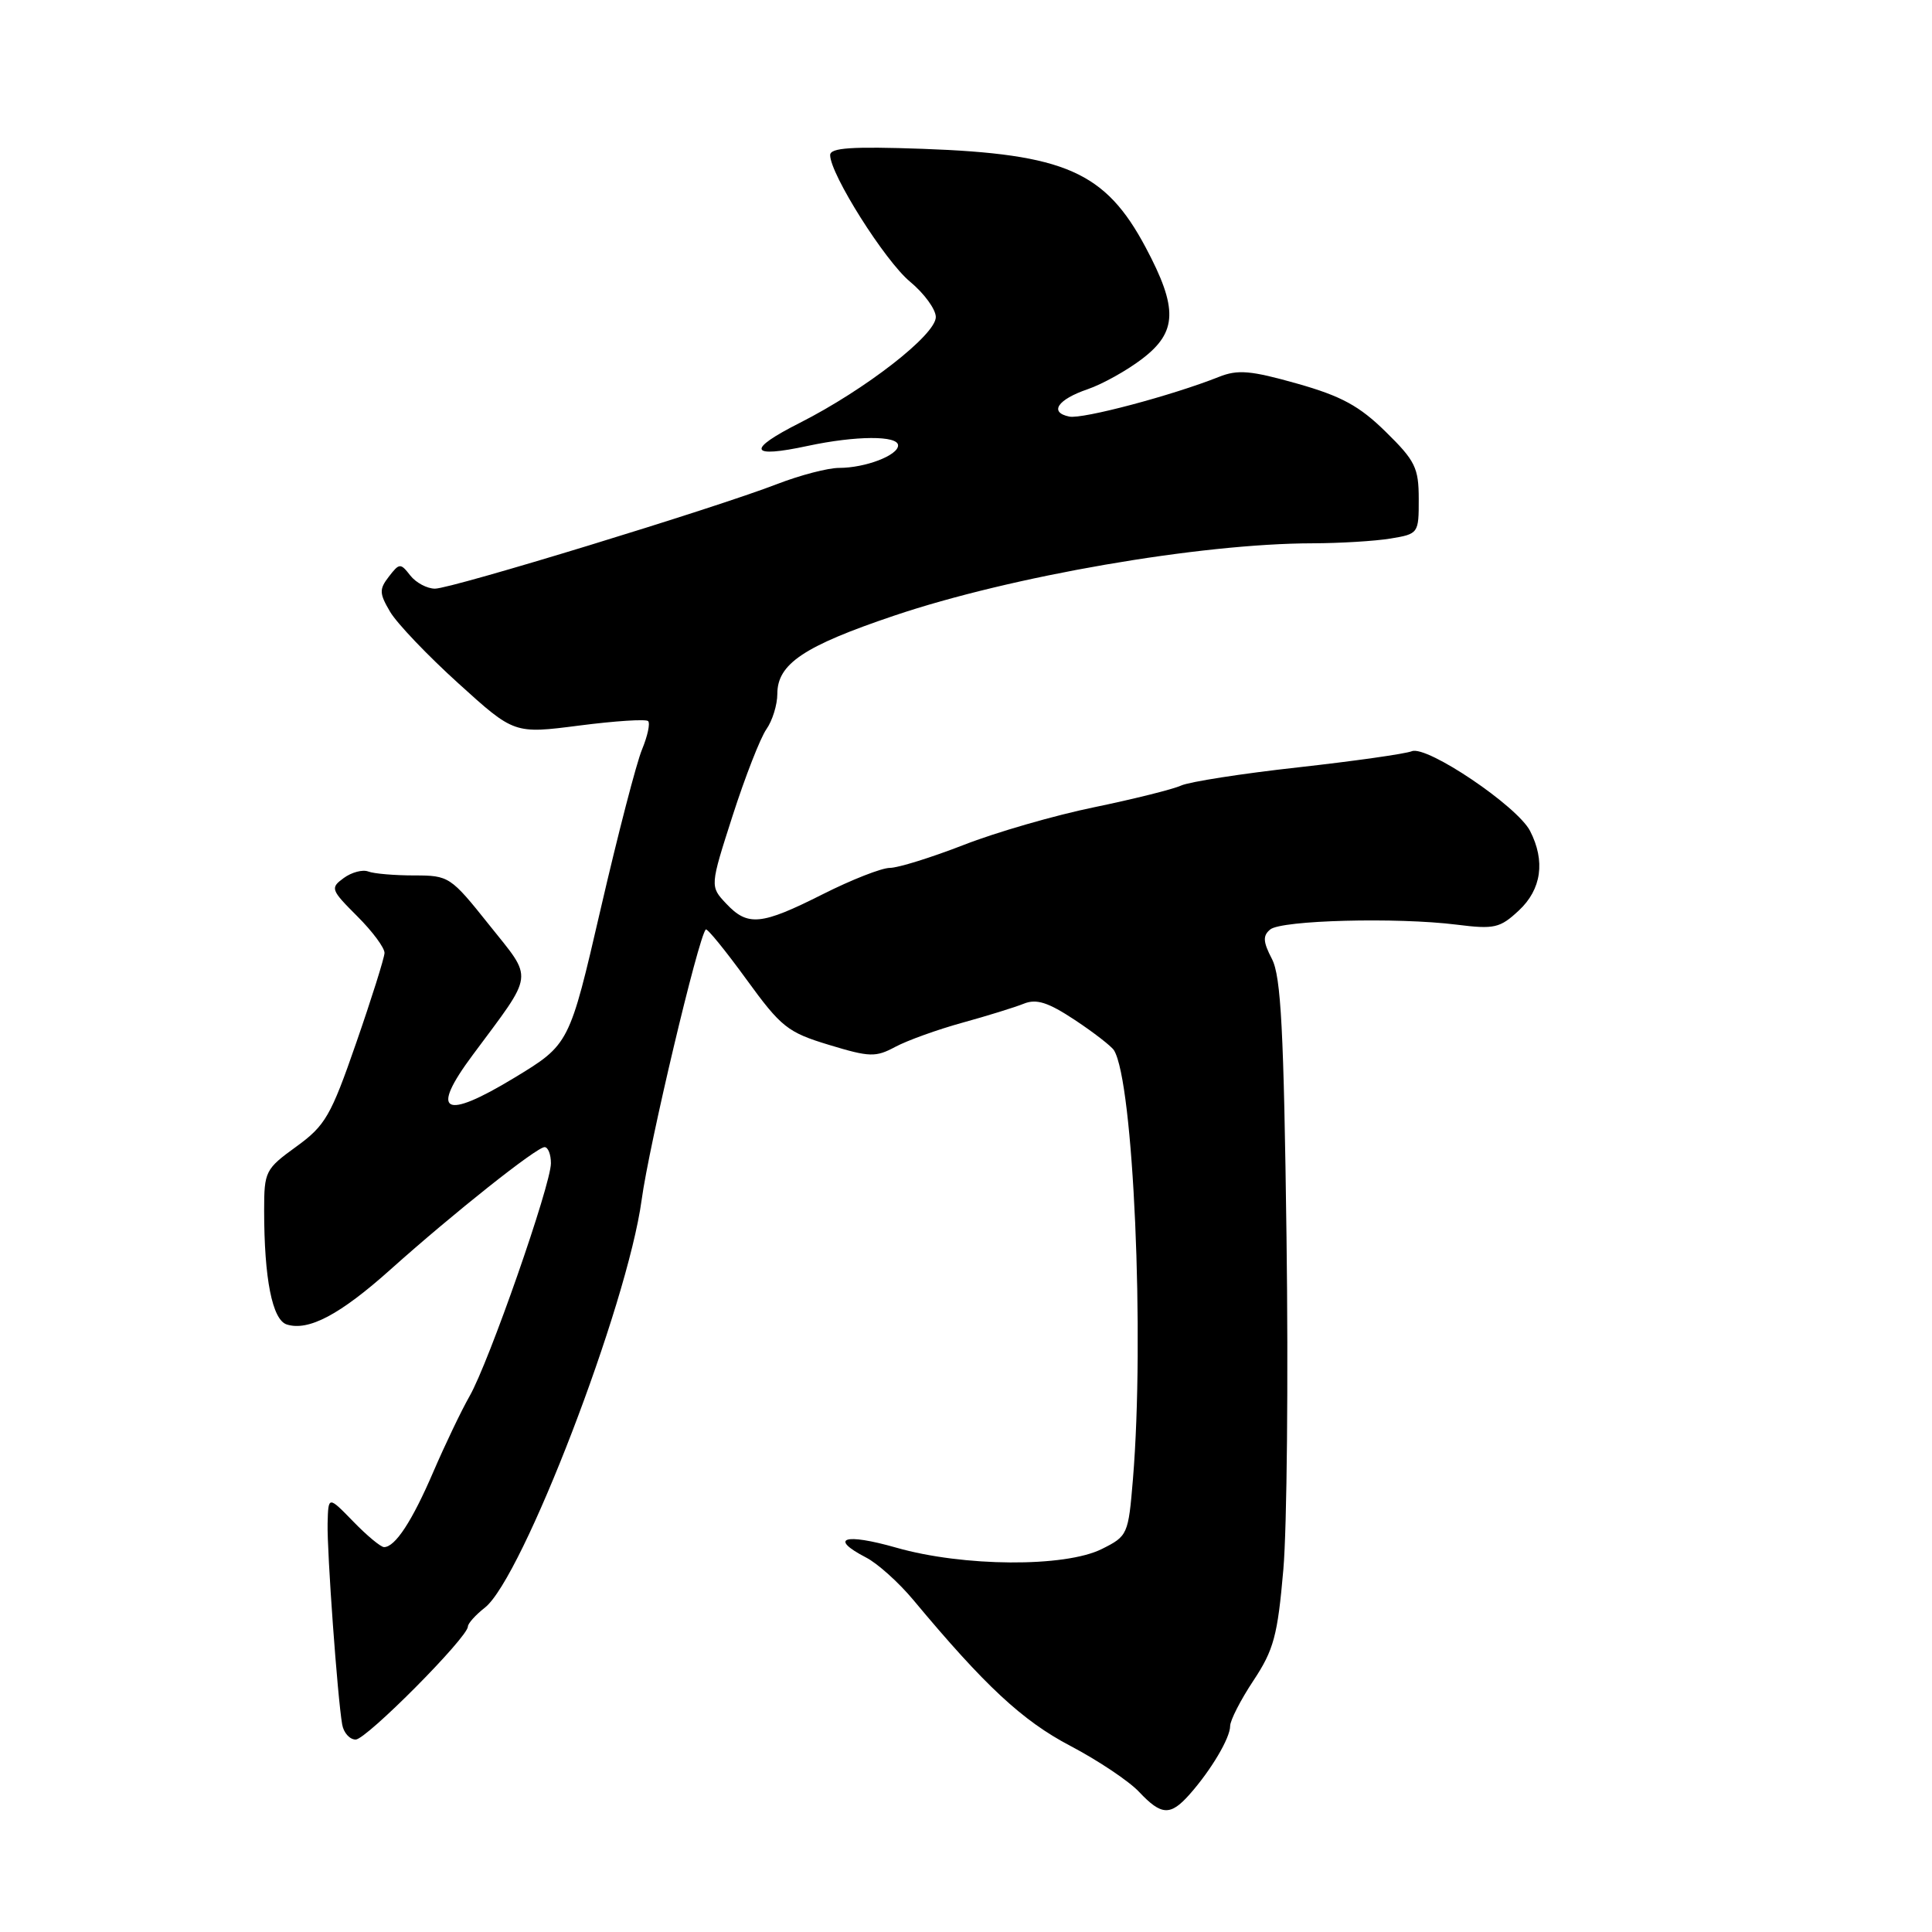 <?xml version="1.0" encoding="UTF-8" standalone="no"?>
<!DOCTYPE svg PUBLIC "-//W3C//DTD SVG 1.1//EN" "http://www.w3.org/Graphics/SVG/1.1/DTD/svg11.dtd" >
<svg xmlns="http://www.w3.org/2000/svg" xmlns:xlink="http://www.w3.org/1999/xlink" version="1.1" viewBox="0 0 256 256">
 <g >
 <path fill="currentColor"
d=" M 157.64 237.75 C 160.49 234.53 163.00 230.29 163.00 228.71 C 163.00 227.96 164.39 225.24 166.09 222.68 C 168.78 218.62 169.29 216.73 170.05 207.97 C 170.53 202.44 170.72 182.63 170.47 163.93 C 170.11 136.49 169.74 129.39 168.54 127.07 C 167.35 124.78 167.31 123.99 168.31 123.16 C 169.79 121.93 185.10 121.53 193.00 122.52 C 198.01 123.15 198.75 122.98 201.25 120.65 C 204.26 117.85 204.79 114.09 202.74 110.10 C 201.04 106.81 189.09 98.75 187.08 99.54 C 186.21 99.89 179.43 100.85 172.00 101.68 C 164.57 102.50 157.60 103.59 156.50 104.09 C 155.40 104.59 150.22 105.88 145.00 106.96 C 139.78 108.03 131.98 110.28 127.69 111.96 C 123.39 113.63 118.99 115.00 117.91 115.00 C 116.83 115.00 112.82 116.57 109.00 118.50 C 100.84 122.61 99.08 122.78 96.21 119.72 C 94.07 117.44 94.07 117.44 97.08 108.07 C 98.74 102.92 100.75 97.77 101.55 96.63 C 102.35 95.49 103.00 93.38 103.00 91.95 C 103.00 87.97 106.50 85.62 118.47 81.58 C 133.98 76.34 159.02 72.01 173.94 71.99 C 177.55 71.98 182.19 71.70 184.25 71.36 C 187.95 70.75 188.00 70.68 187.99 66.12 C 187.99 61.99 187.52 61.04 183.61 57.21 C 180.13 53.79 177.75 52.49 171.88 50.83 C 165.72 49.09 164.02 48.94 161.51 49.94 C 155.33 52.40 143.44 55.56 141.69 55.20 C 138.98 54.65 140.12 52.94 144.13 51.57 C 146.08 50.90 149.33 49.09 151.34 47.55 C 156.01 43.99 156.11 40.86 151.80 32.77 C 146.46 22.75 141.12 20.40 122.25 19.72 C 112.83 19.39 110.00 19.58 110.00 20.55 C 110.00 23.07 117.26 34.57 120.58 37.32 C 122.46 38.88 124.00 40.99 124.00 42.01 C 124.00 44.37 114.67 51.62 106.00 56.02 C 98.86 59.63 99.25 60.76 107.05 59.08 C 113.42 57.72 119.00 57.69 119.00 59.02 C 119.00 60.34 114.65 62.00 111.18 62.00 C 109.71 62.00 106.03 62.96 103.00 64.13 C 94.74 67.33 59.85 78.00 57.64 78.00 C 56.59 78.00 55.11 77.21 54.36 76.25 C 53.07 74.59 52.92 74.60 51.53 76.40 C 50.23 78.08 50.25 78.62 51.70 81.08 C 52.61 82.61 56.67 86.87 60.74 90.55 C 68.13 97.25 68.13 97.25 76.75 96.14 C 81.48 95.53 85.60 95.26 85.88 95.55 C 86.17 95.84 85.81 97.52 85.08 99.29 C 84.34 101.05 81.87 110.58 79.59 120.45 C 75.44 138.39 75.44 138.39 68.14 142.82 C 58.78 148.49 56.92 147.47 62.63 139.80 C 70.89 128.67 70.73 129.97 64.80 122.53 C 59.71 116.15 59.49 116.00 54.88 116.00 C 52.29 116.00 49.55 115.77 48.80 115.48 C 48.05 115.19 46.59 115.58 45.55 116.34 C 43.74 117.66 43.82 117.89 47.33 121.40 C 49.35 123.41 50.98 125.61 50.95 126.28 C 50.92 126.95 49.24 132.31 47.20 138.18 C 43.84 147.88 43.11 149.14 39.25 151.94 C 35.16 154.90 35.00 155.22 35.00 160.37 C 35.00 169.44 36.08 174.89 38.00 175.50 C 40.88 176.41 45.06 174.20 51.76 168.20 C 60.11 160.73 71.11 152.00 72.16 152.00 C 72.62 152.00 73.00 152.96 73.00 154.14 C 73.00 156.98 64.77 180.56 62.22 185.00 C 61.12 186.93 58.97 191.43 57.43 195.00 C 54.62 201.55 52.36 205.00 50.89 205.00 C 50.45 205.00 48.61 203.47 46.80 201.60 C 43.50 198.21 43.50 198.21 43.41 201.85 C 43.32 205.61 44.72 224.94 45.34 228.50 C 45.53 229.60 46.34 230.50 47.13 230.50 C 48.54 230.50 62.00 216.95 62.00 215.52 C 62.00 215.12 63.01 213.99 64.25 213.02 C 69.23 209.10 83.12 172.97 85.02 159.00 C 86.00 151.73 92.54 124.16 93.52 123.16 C 93.70 122.97 96.11 125.93 98.88 129.74 C 103.52 136.13 104.37 136.79 109.84 138.45 C 115.24 140.09 116.03 140.11 118.64 138.71 C 120.21 137.87 124.20 136.43 127.50 135.52 C 130.80 134.61 134.48 133.47 135.67 132.99 C 137.34 132.32 138.88 132.81 142.42 135.15 C 144.94 136.82 147.27 138.63 147.61 139.17 C 150.19 143.36 151.68 177.07 150.12 196.00 C 149.51 203.34 149.43 203.54 146.00 205.25 C 141.10 207.70 127.62 207.61 118.75 205.07 C 111.88 203.11 109.77 203.79 114.76 206.38 C 116.28 207.16 119.09 209.69 121.01 211.99 C 130.51 223.39 135.46 228.00 141.83 231.34 C 145.50 233.27 149.60 236.01 150.93 237.43 C 153.90 240.58 155.08 240.64 157.64 237.75 Z "/>
</g>
</svg>